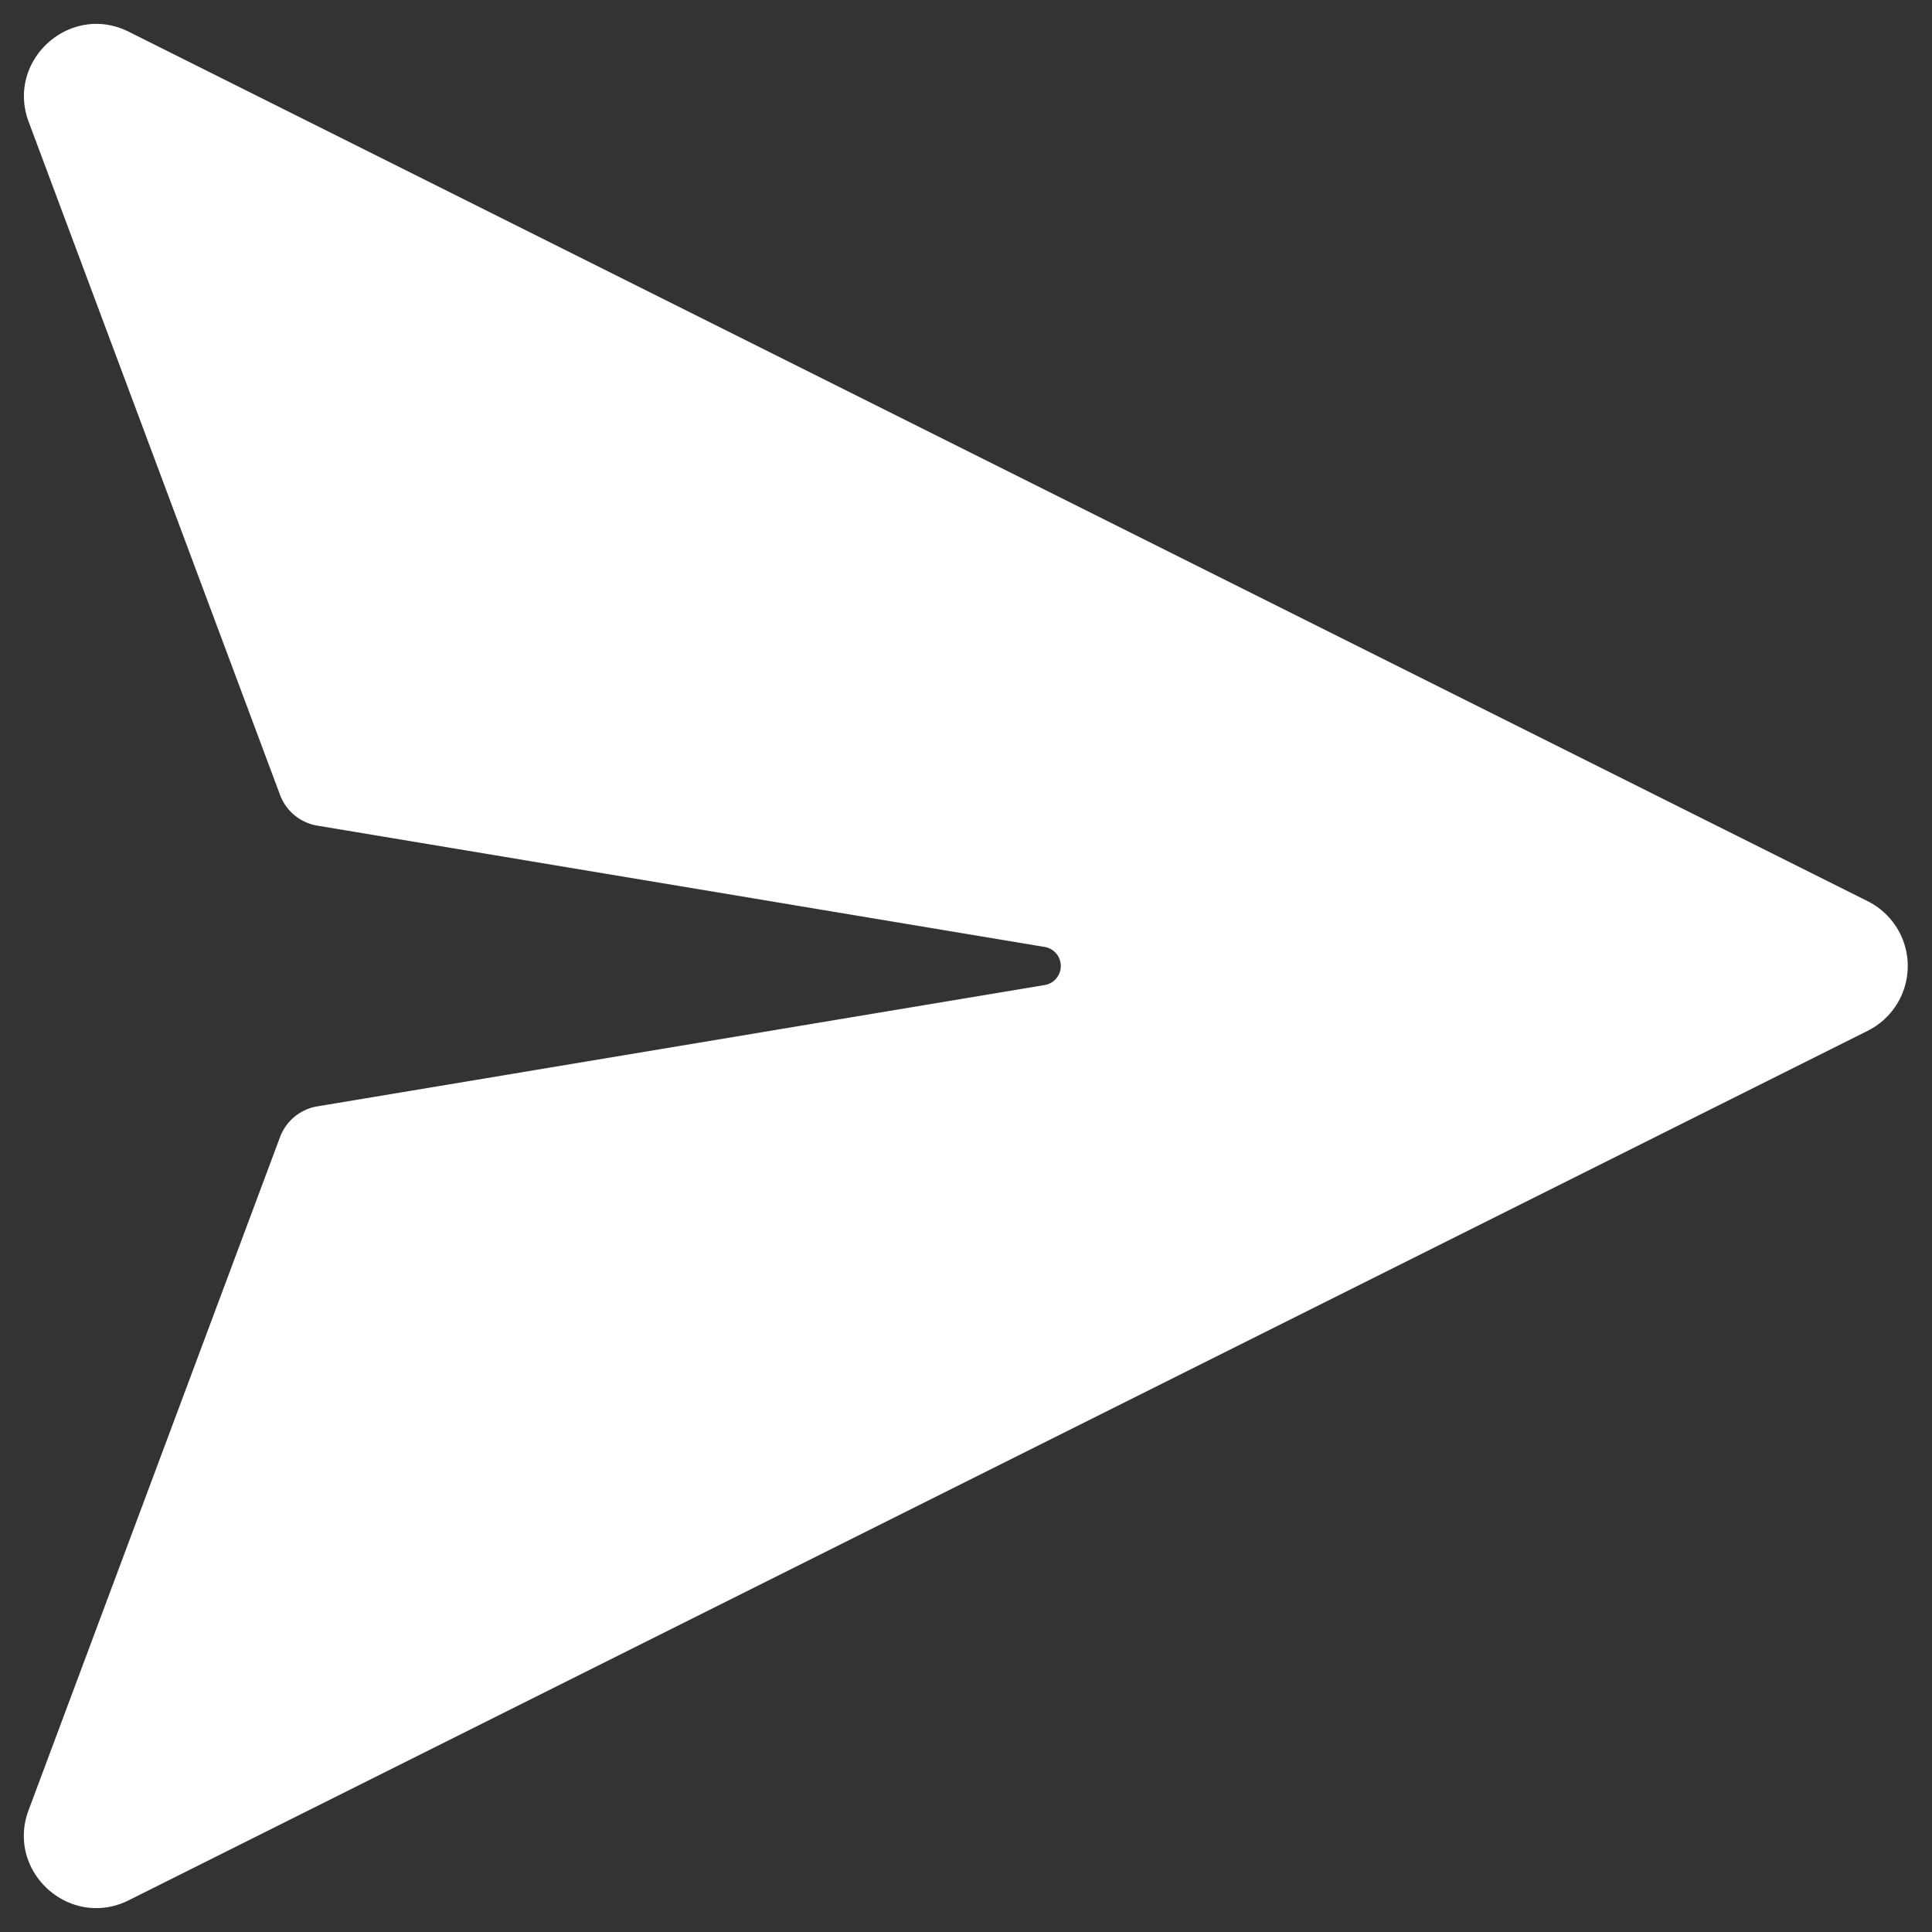 <svg width="20" height="20" viewBox="0 0 20 20" fill="none" xmlns="http://www.w3.org/2000/svg"><rect x="0" y="0" width="20" height="20" fill="#333333" stroke="none"/><path d="M10.816 10.197l-7.531 1.256a.5.5 0 0 0-.386.318L.3 18.728c-.249.64.42 1.25 1.034.943l18-9a.75.75 0 0 0 0-1.342l-18-9C.722.022.052.632.301 1.272l2.598 6.957a.5.5 0 0 0 .386.318l7.531 1.256a.2.2 0 0 1 0 .394z" fill="#fff"/></svg>